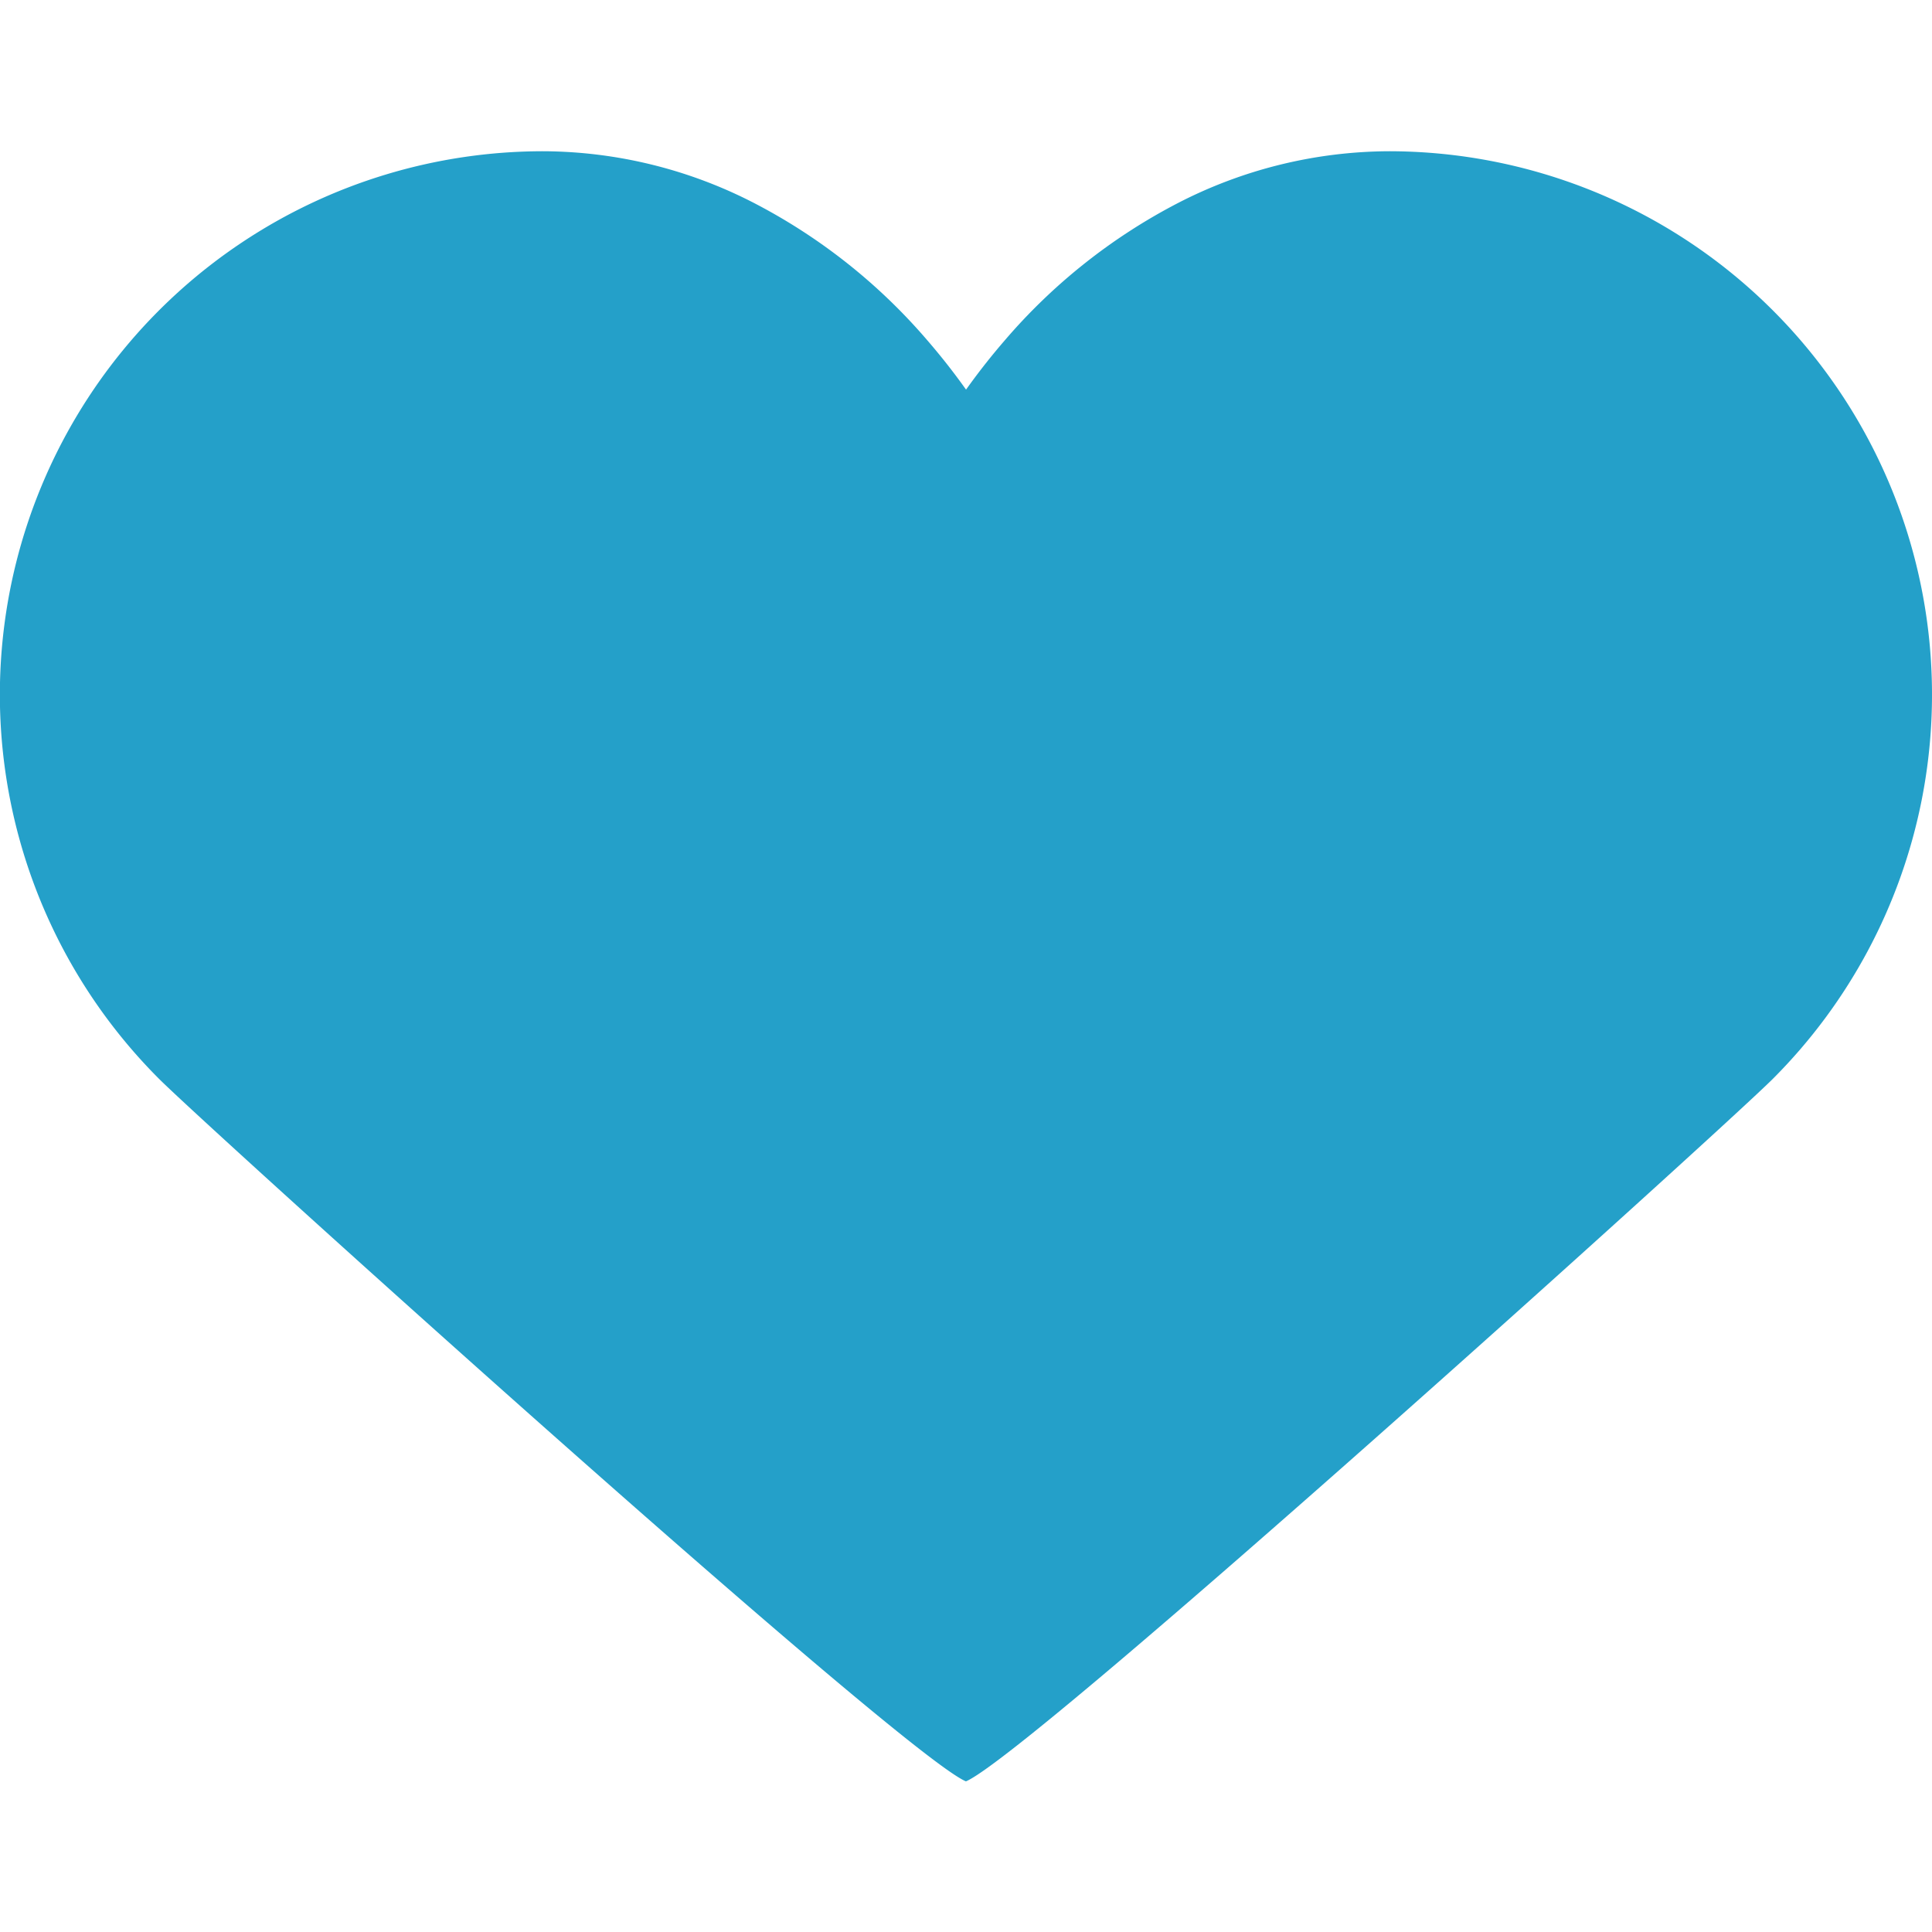<!DOCTYPE svg PUBLIC "-//W3C//DTD SVG 1.1//EN" "http://www.w3.org/Graphics/SVG/1.1/DTD/svg11.dtd">

<!-- Uploaded to: SVG Repo, www.svgrepo.com, Transformed by: SVG Repo Mixer Tools -->
<svg fill="#24a0c9" width="50px" height="50px" viewBox="0 -2.5 32 32" xmlns="http://www.w3.org/2000/svg">

<g id="SVGRepo_bgCarrier" stroke-width="0"/>

<g id="SVGRepo_tracerCarrier" stroke-linecap="round" stroke-linejoin="round"/>

<g id="SVGRepo_iconCarrier"> <g id="Group_13" data-name="Group 13" transform="translate(-93.998 -396.695)"> <path id="Path_365" data-name="Path 365" d="M108.706,410.042A7.884,7.884,0,0,1,108,406.7a10.121,10.121,0,0,1,.708-3.659,10.989,10.989,0,0,1,1.929-3.205,9.586,9.586,0,0,1,2.86-2.272,7.686,7.686,0,0,1,3.5-.864,9,9,0,0,1,6.364,15.365c-.814.813-12.287,11.179-13.364,11.635h0c-1.077-.456-12.55-10.822-13.364-11.635A9,9,0,0,1,103,396.7a7.68,7.68,0,0,1,3.5.864,9.591,9.591,0,0,1,2.861,2.272,11.011,11.011,0,0,1,1.929,3.205A10.141,10.141,0,0,1,112,406.7a7.9,7.9,0,0,1-.707,3.347,7.328,7.328,0,0,1-1.929,2.518"/> </g> </g>

</svg>

<!-- fill="#24a0c9" -->